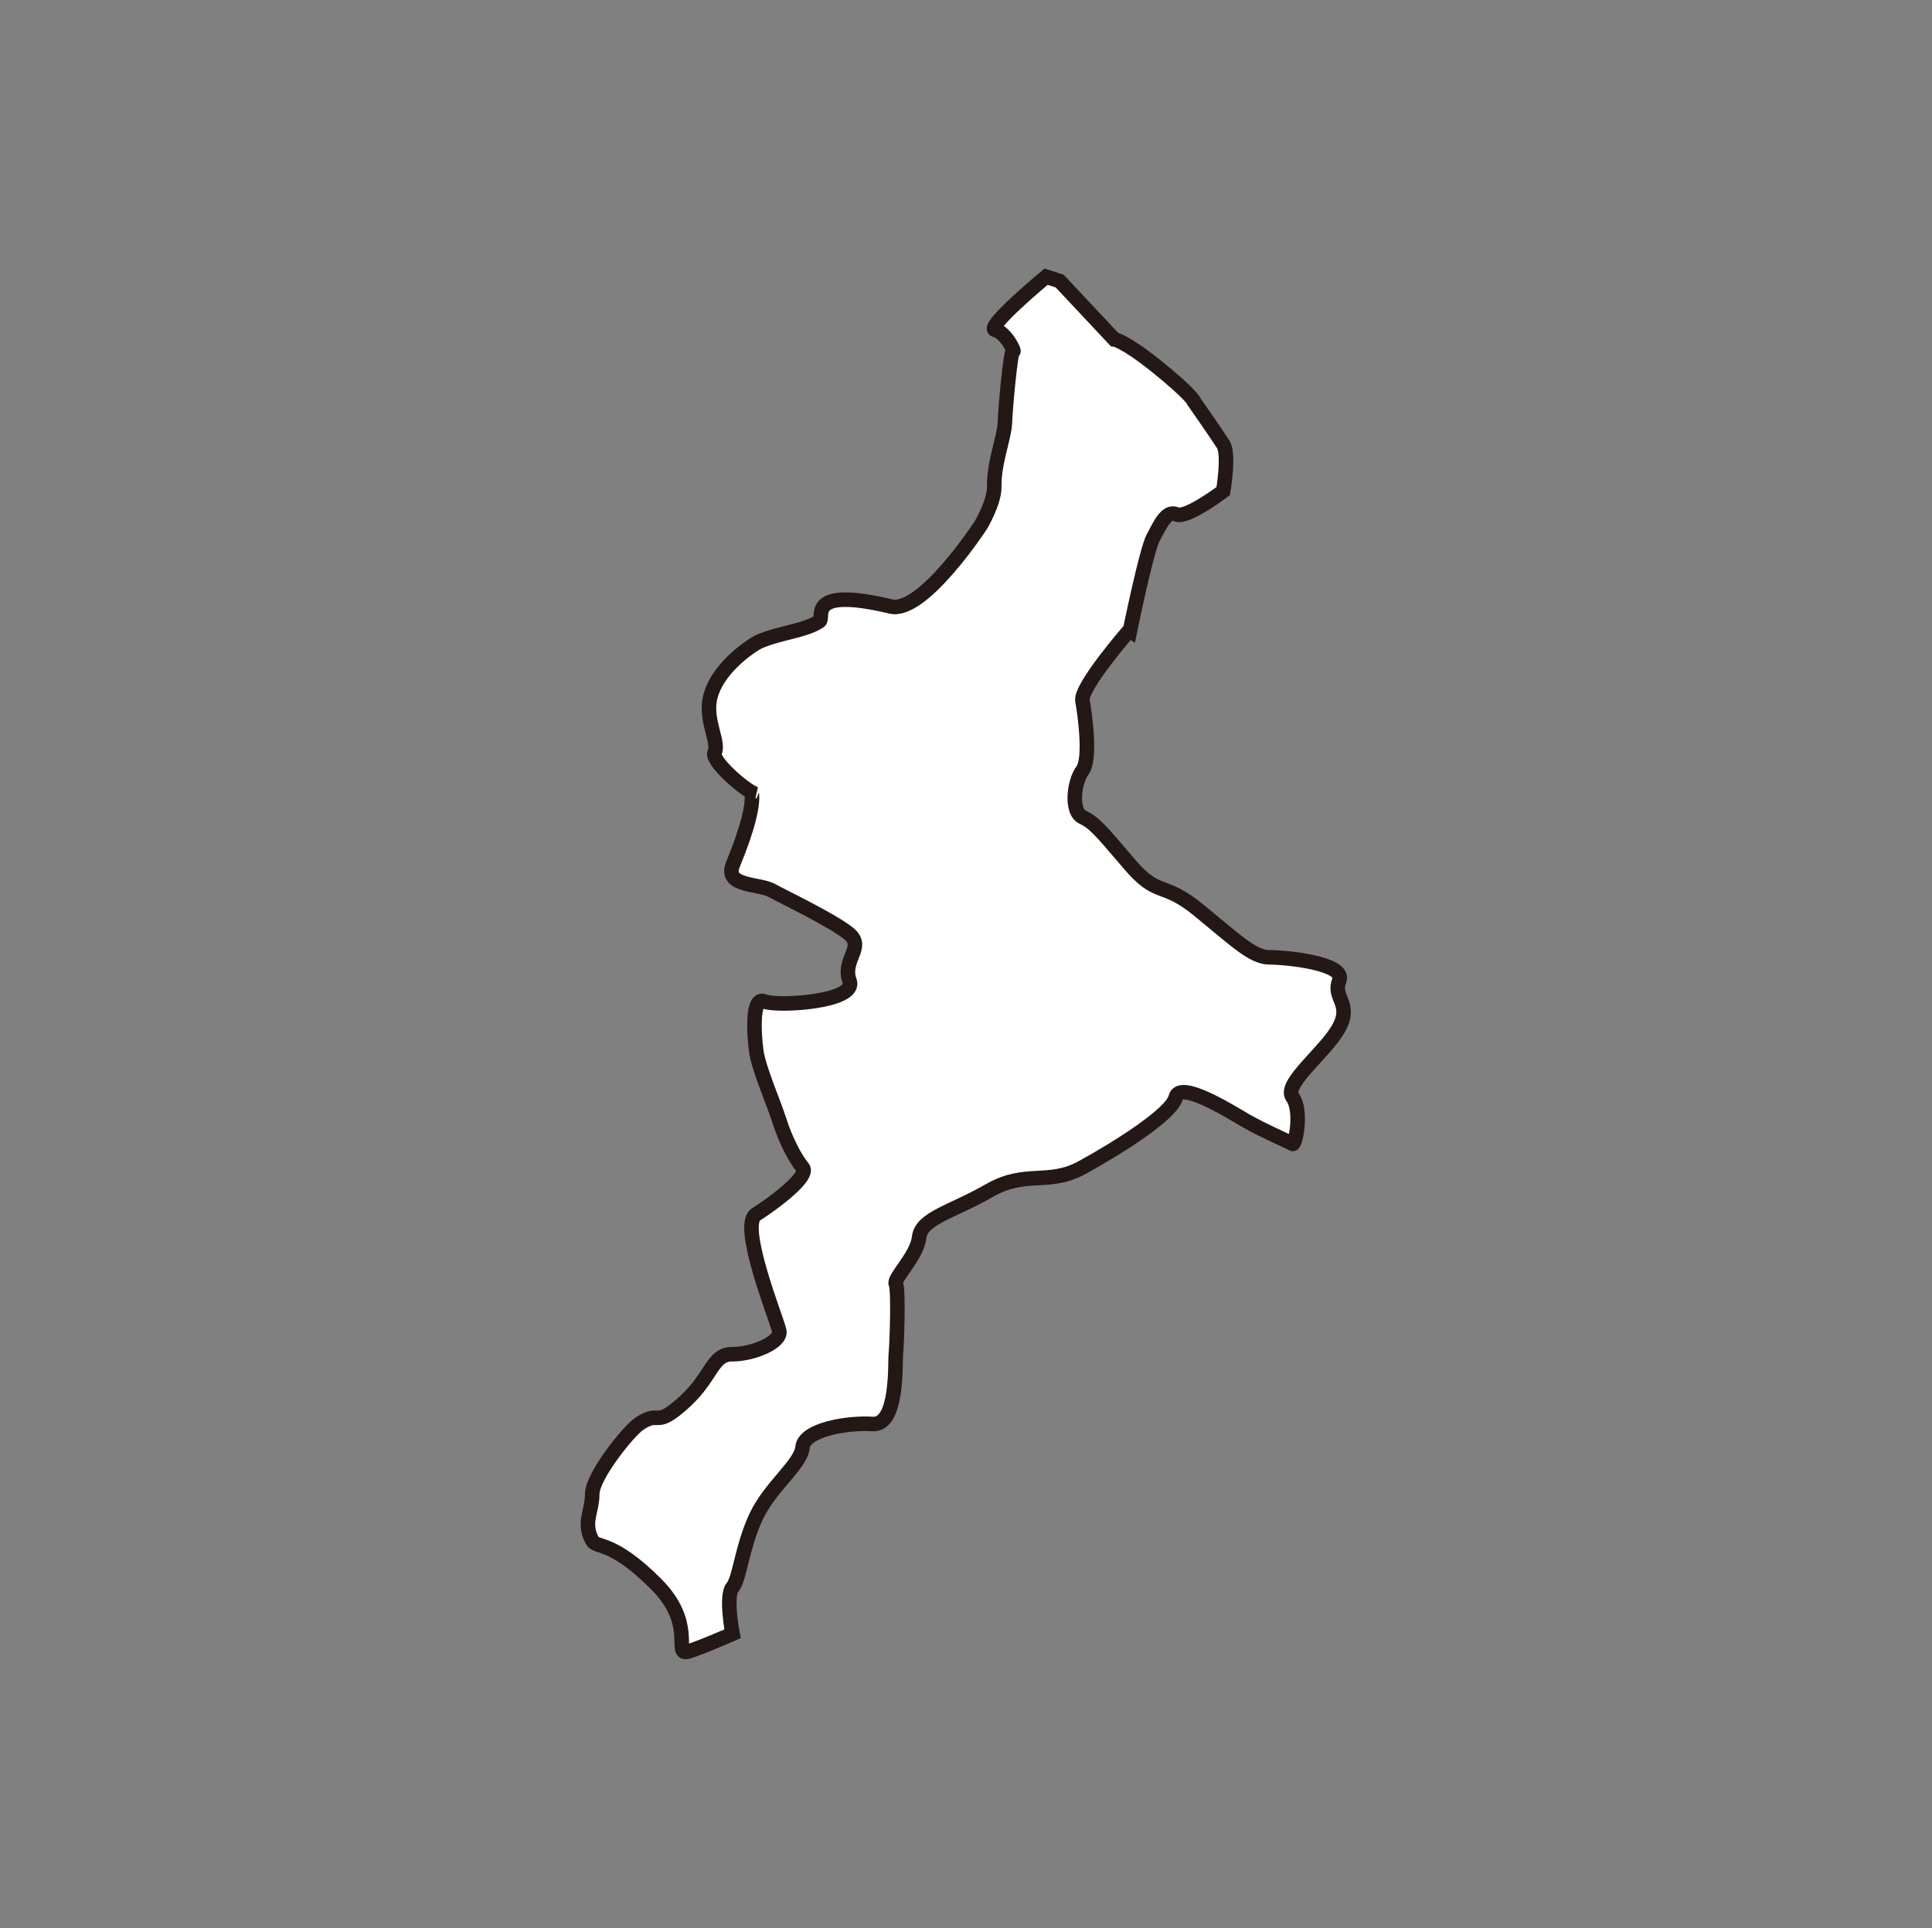 <?xml version="1.0" encoding="UTF-8"?>
<svg class="w-32 h-32" id="uuid-e5f589de-21bd-4801-9cdc-f53c3347ea7d" data-name="レイヤー 1" xmlns="http://www.w3.org/2000/svg" viewBox="0 0 79.73 79.57">
  <rect x="0" y="0" width="79.73" height="79.57" fill="#808080" stroke="none"/>
  <defs>
    <style>
      .uuid-8864939d-0185-4ebe-98e6-3ccdb83e27df {
        fill: none;
        stroke-width: 0px;
      }

      .uuid-67747bc0-699e-4764-92c2-81c211cec83e {
        fill: #fff;
        fill-rule: evenodd;
        stroke: #231815;
        stroke-width: .6px;
      }
    </style>
  </defs>
  <path class="uuid-67747bc0-699e-4764-92c2-81c211cec83e" d="M46.6,26.02s-2.02,2.33-1.93,2.89c.1.56.36,2.41,0,2.89-.36.48-.48,1.69,0,1.92.48.23.71.5,1.93,1.93,1.21,1.43,1.36.67,2.89,1.93,1.53,1.25,2.2,1.92,2.89,1.93.69,0,3.18.24,2.89.96-.29.72.52.92,0,1.92-.52,1-2.34,2.34-1.93,2.89.41.55.12,2,0,1.93-.12-.08-1.22-.55-1.93-.96-.7-.41-2.72-1.67-2.89-.96-.17.7-2.43,2.11-3.85,2.89-1.42.78-2.32.08-3.85.96-1.53.88-2.8,1.13-2.89,1.93-.09.79-1.08,1.69-.96,1.92.12.23.04,2.5,0,2.89-.04.38.1,2.96-.96,2.89-1.06-.07-2.82.24-2.89.96-.07.72-1.35,1.63-1.93,2.89-.58,1.26-.66,2.53-.96,2.89-.3.36,0,1.92,0,1.92,0,0-1.7.74-1.93.75-.45.02.36-1.22-1.22-2.8-1.82-1.83-2.46-1.47-2.64-1.8-.4-.75,0-1.18,0-1.92,0-.74,1.5-2.6,1.93-2.89.93-.63.6.27,1.93-.96,1.1-1.03,1.09-1.93,1.93-1.92.84,0,2.02-.49,1.93-.96-.1-.47-1.68-4.36-.96-4.81.71-.45,2.22-1.57,1.93-1.93-.3-.35-.71-1.13-.96-1.92-.25-.79-.86-2.16-.96-2.89-.1-.75-.18-2.27.33-2.05.51.22,3.84.03,3.52-.84-.32-.88.63-1.38,0-1.93-.63-.55-2.81-1.58-3.19-1.8-.54-.31-2.01-.15-1.62-1.09,1.35-3.28.42-3.01.96-2.89-.42-.1-1.89-1.39-1.72-1.72.2-.39-.35-1.26-.21-2.13.2-1.29,1.74-2.31,2.05-2.45.8-.36,1.9-.44,2.49-.84.22-.15-.59-1.45,2.94-.61,1.32.32,3.72-3.36,3.72-3.36,0,0,.56-.95.55-1.57-.02-1,.42-2.05.44-2.65.02-.61.24-3.04.34-2.96.1.08-.3-.78-.74-.87-.43-.1,2.1-2.2,2.1-2.2l.56.18,2.26,2.41s.38.03,1.7,1.08c1.54,1.24,1.58,1.48,1.58,1.48,0,0,.95,1.36,1.21,1.77.26.41,0,1.93,0,1.93,0,0-1.52,1.15-1.93.96-.41-.19-.68.44-.96.96-.28.52-.96,3.85-.96,3.85Z"/>
  <rect class="uuid-8864939d-0185-4ebe-98e6-3ccdb83e27df" x="-65.7" y="-38.15" width="200.38" height="180.99"/>
</svg>